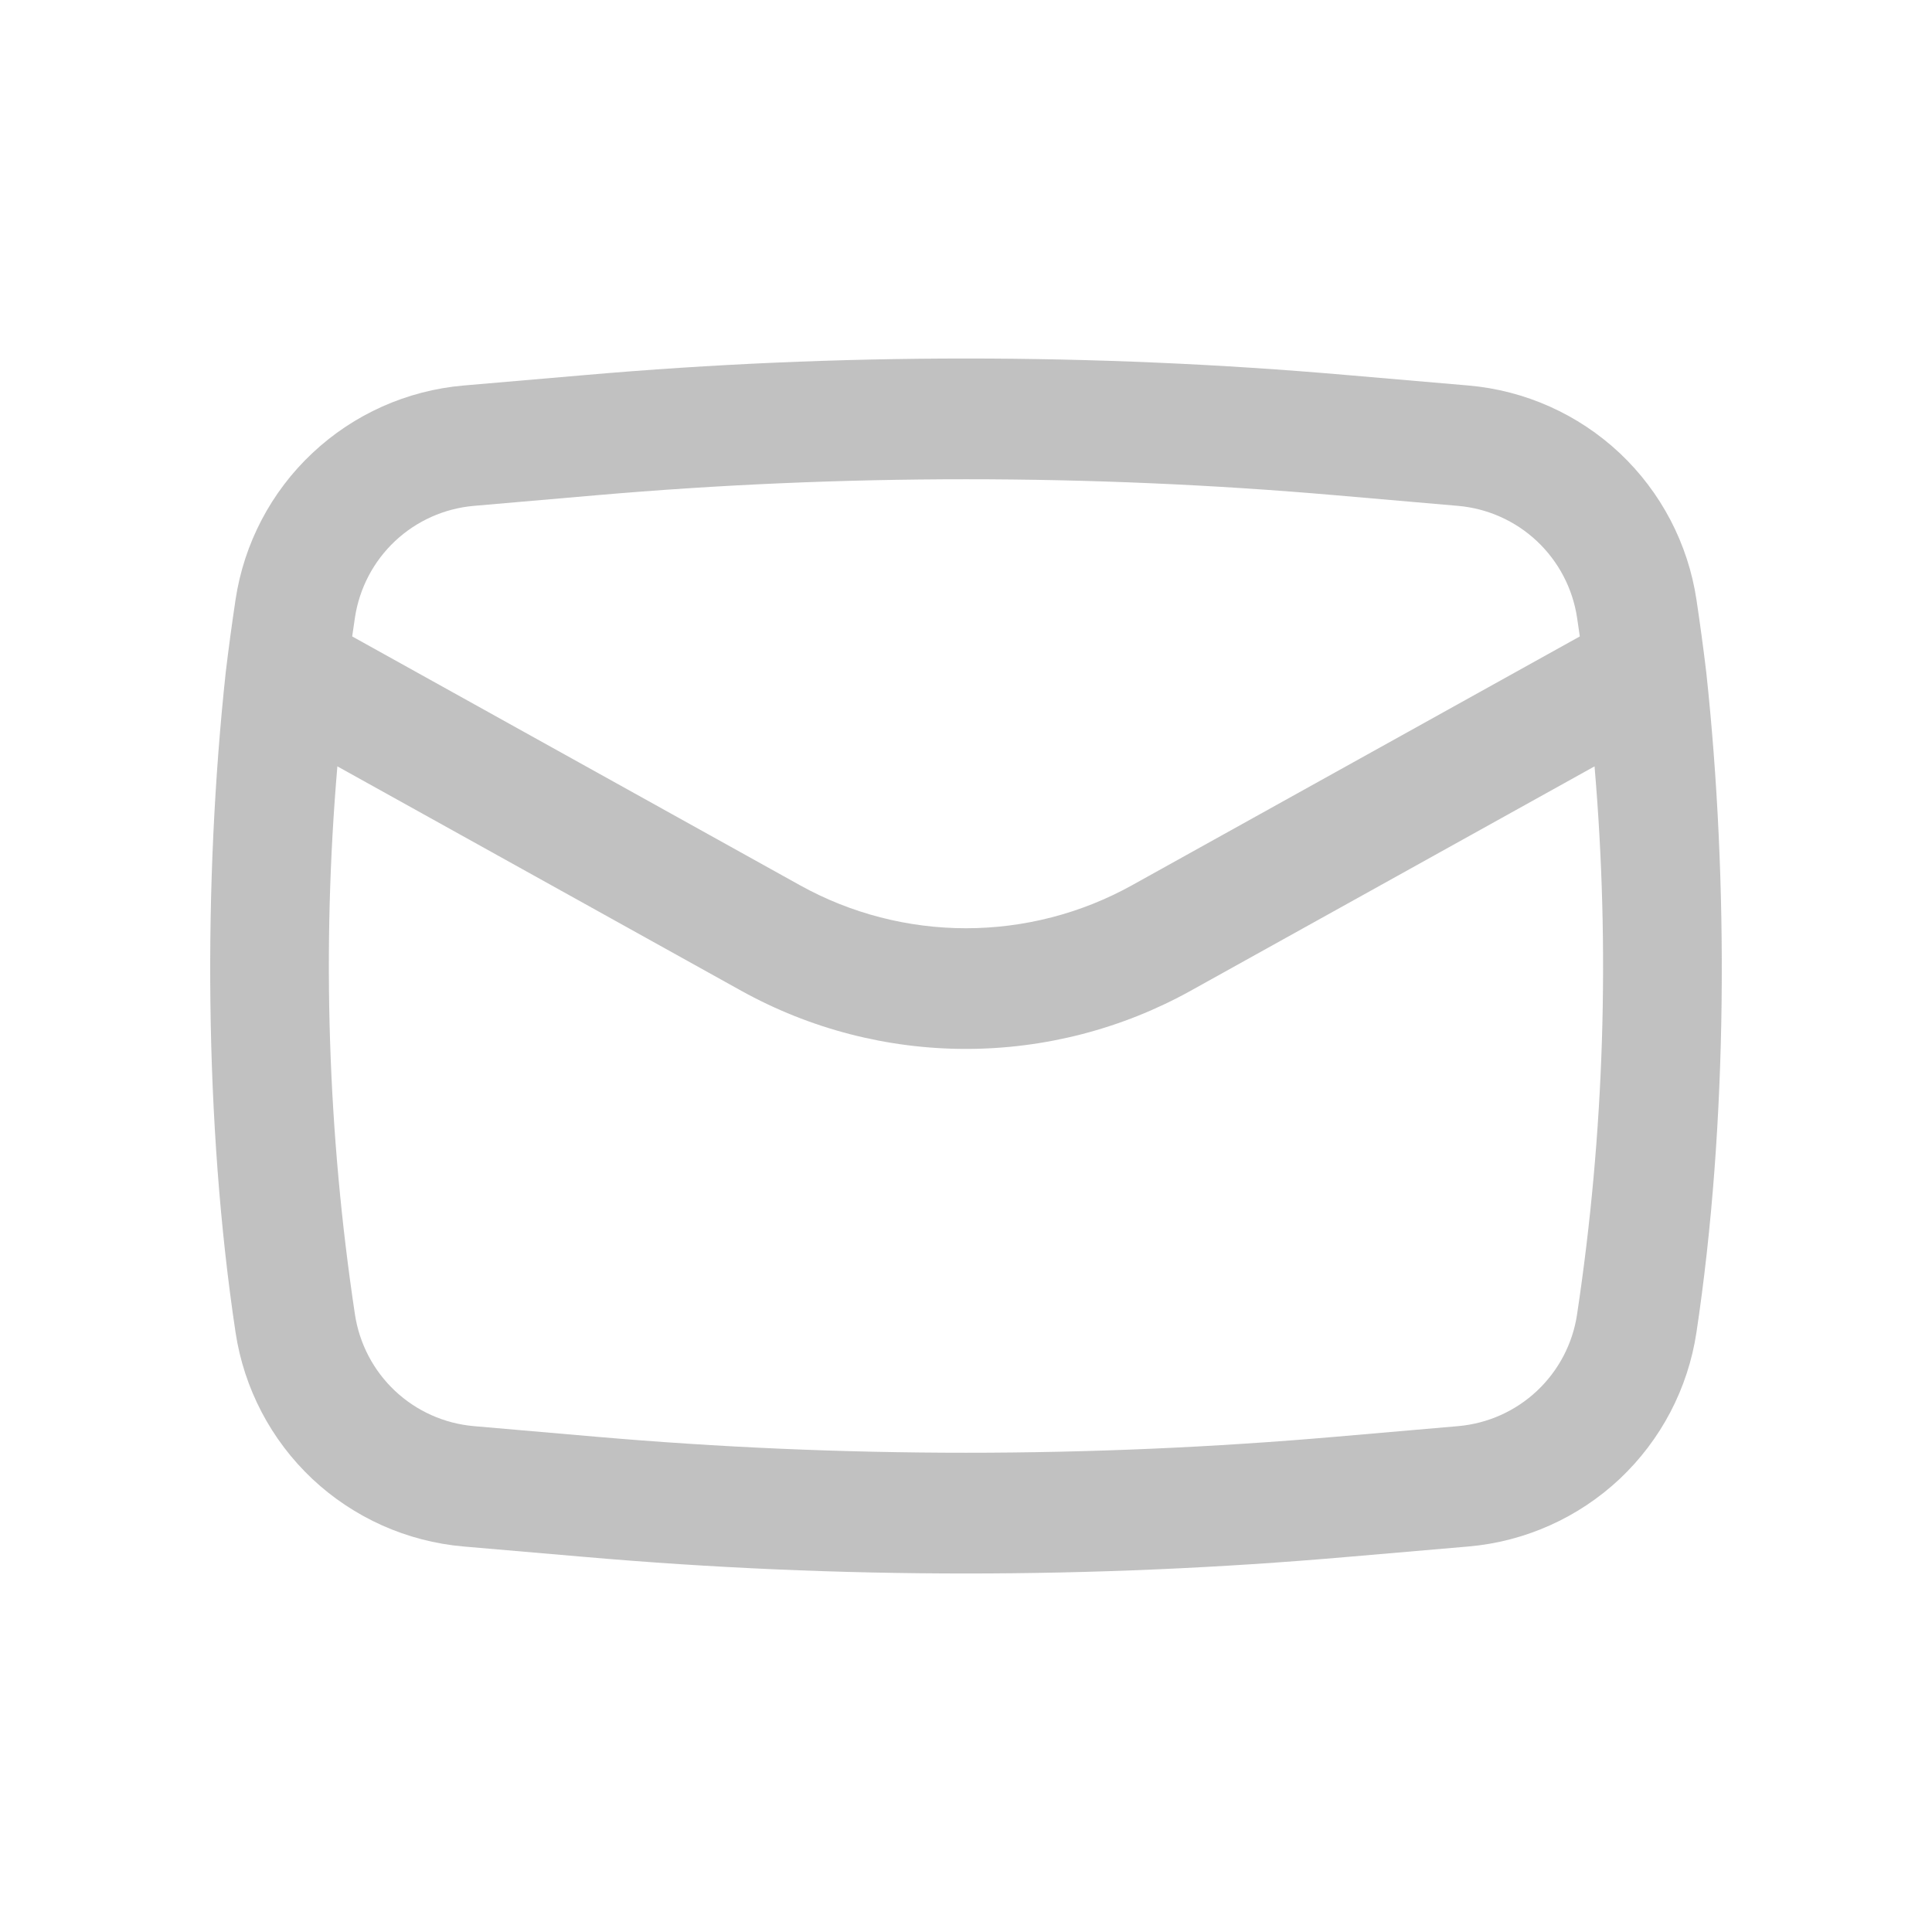 <svg width="24" height="24" viewBox="0 0 24 24" fill="none" xmlns="http://www.w3.org/2000/svg">
<path fill-rule="evenodd" clip-rule="evenodd" d="M2.804 8.353C2.524 10.956 2.536 13.958 2.926 16.551C3.031 17.248 3.367 17.889 3.88 18.372C4.394 18.854 5.055 19.15 5.757 19.211L7.267 19.341C10.417 19.615 13.583 19.615 16.733 19.341L18.243 19.211C18.945 19.15 19.606 18.854 20.12 18.372C20.633 17.889 20.969 17.248 21.074 16.551C21.464 13.958 21.476 10.956 21.196 8.353C21.16 8.051 21.119 7.75 21.074 7.449C20.969 6.752 20.633 6.111 20.12 5.628C19.606 5.146 18.945 4.85 18.243 4.789L16.733 4.659C13.584 4.385 10.417 4.385 7.268 4.659L5.758 4.789C5.056 4.85 4.395 5.145 3.881 5.628C3.367 6.11 3.031 6.752 2.926 7.449C2.881 7.75 2.84 8.051 2.804 8.353ZM7.397 6.153C10.46 5.887 13.54 5.887 16.602 6.153L18.112 6.284C18.479 6.316 18.824 6.47 19.092 6.722C19.36 6.974 19.536 7.309 19.591 7.673L19.625 7.906L14.064 10.996C13.433 11.347 12.722 11.531 12 11.531C11.278 11.531 10.567 11.347 9.936 10.996L4.375 7.906L4.409 7.673C4.464 7.309 4.639 6.974 4.907 6.722C5.175 6.47 5.52 6.316 5.887 6.284L7.397 6.153ZM19.808 9.52C20.002 11.79 19.93 14.074 19.591 16.327C19.537 16.691 19.361 17.026 19.093 17.278C18.825 17.53 18.48 17.684 18.113 17.716L16.603 17.847C13.54 18.113 10.46 18.113 7.397 17.847L5.887 17.716C5.52 17.684 5.175 17.53 4.907 17.278C4.639 17.026 4.464 16.691 4.409 16.327C4.07 14.074 3.997 11.79 4.191 9.52L9.207 12.307C10.061 12.781 11.022 13.03 11.999 13.03C12.977 13.03 13.938 12.781 14.792 12.307L19.808 9.52Z" fill="#666666" fill-opacity="0.4"/>
</svg>
